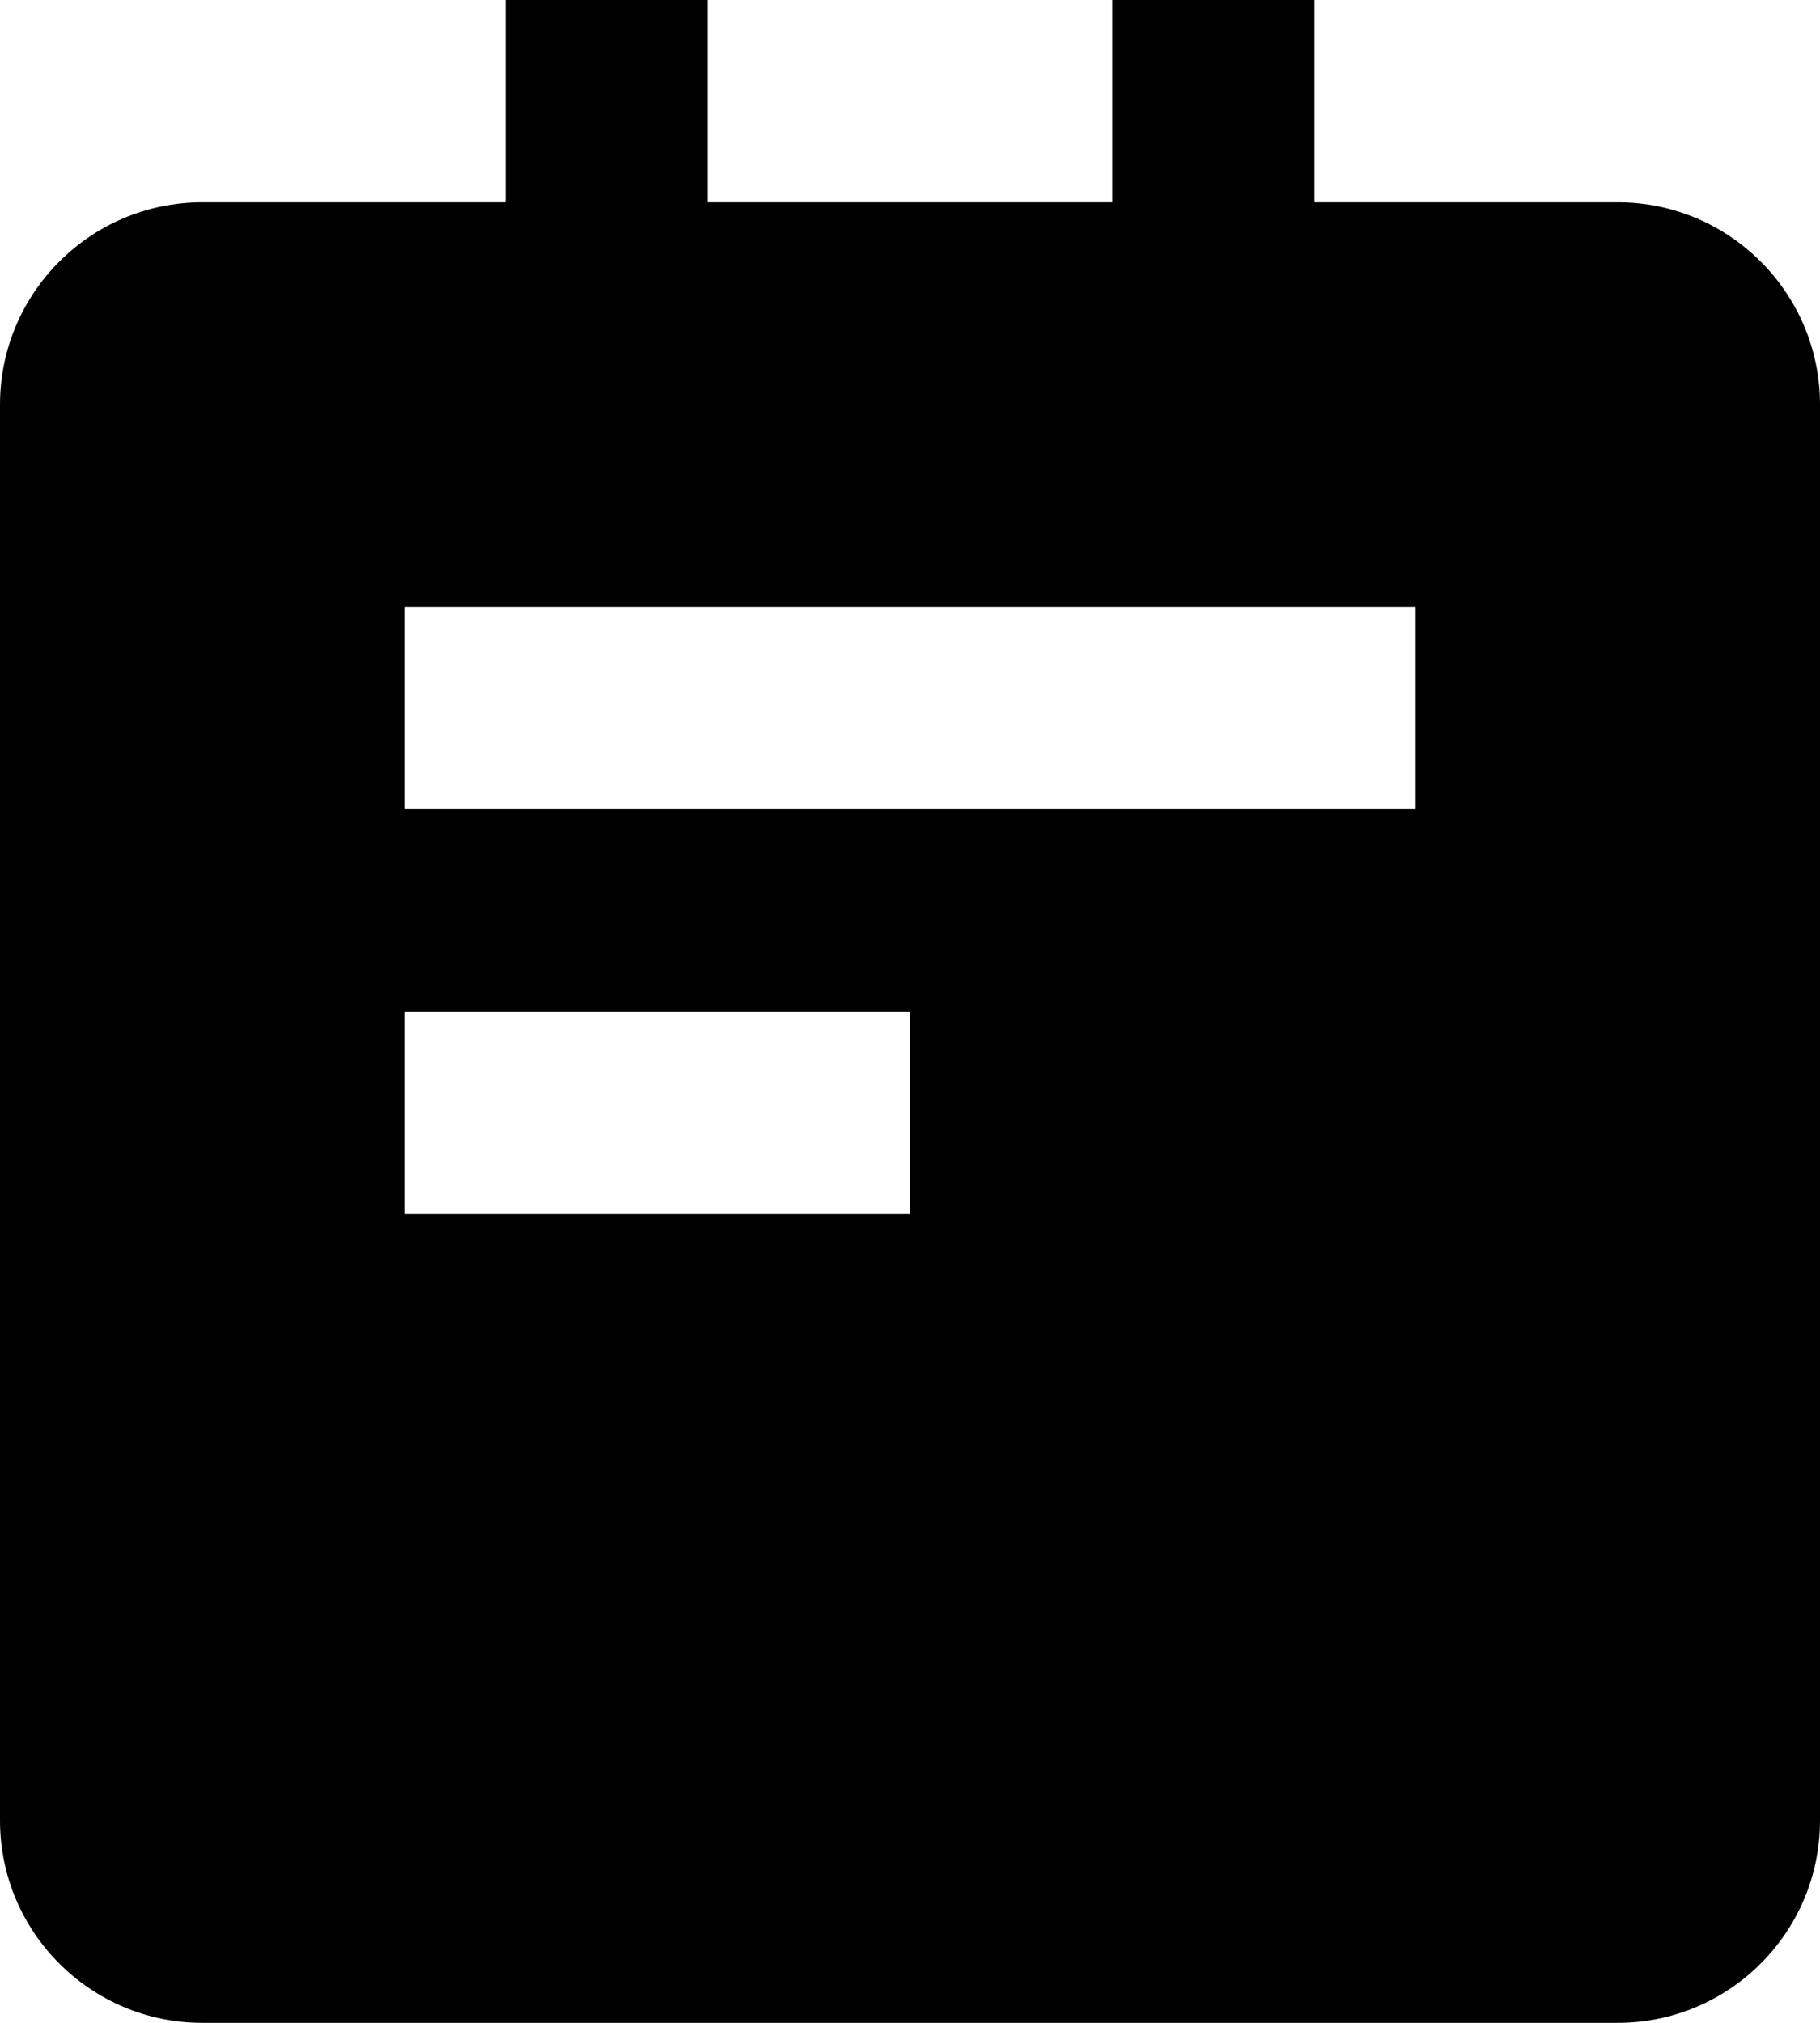<svg width="18" height="20" viewBox="0 0 18 20" xmlns="http://www.w3.org/2000/svg">
<path d="M16 2H13V0H11V2H7V0H5V2H2C0.897 2 0 2.897 0 4V18C0 19.103 0.897 20 2 20H16C17.103 20 18 19.103 18 18V4C18 2.897 17.103 2 16 2ZM9 12H4V10H9V12ZM14 8H4V6H14V8Z" />
</svg>
